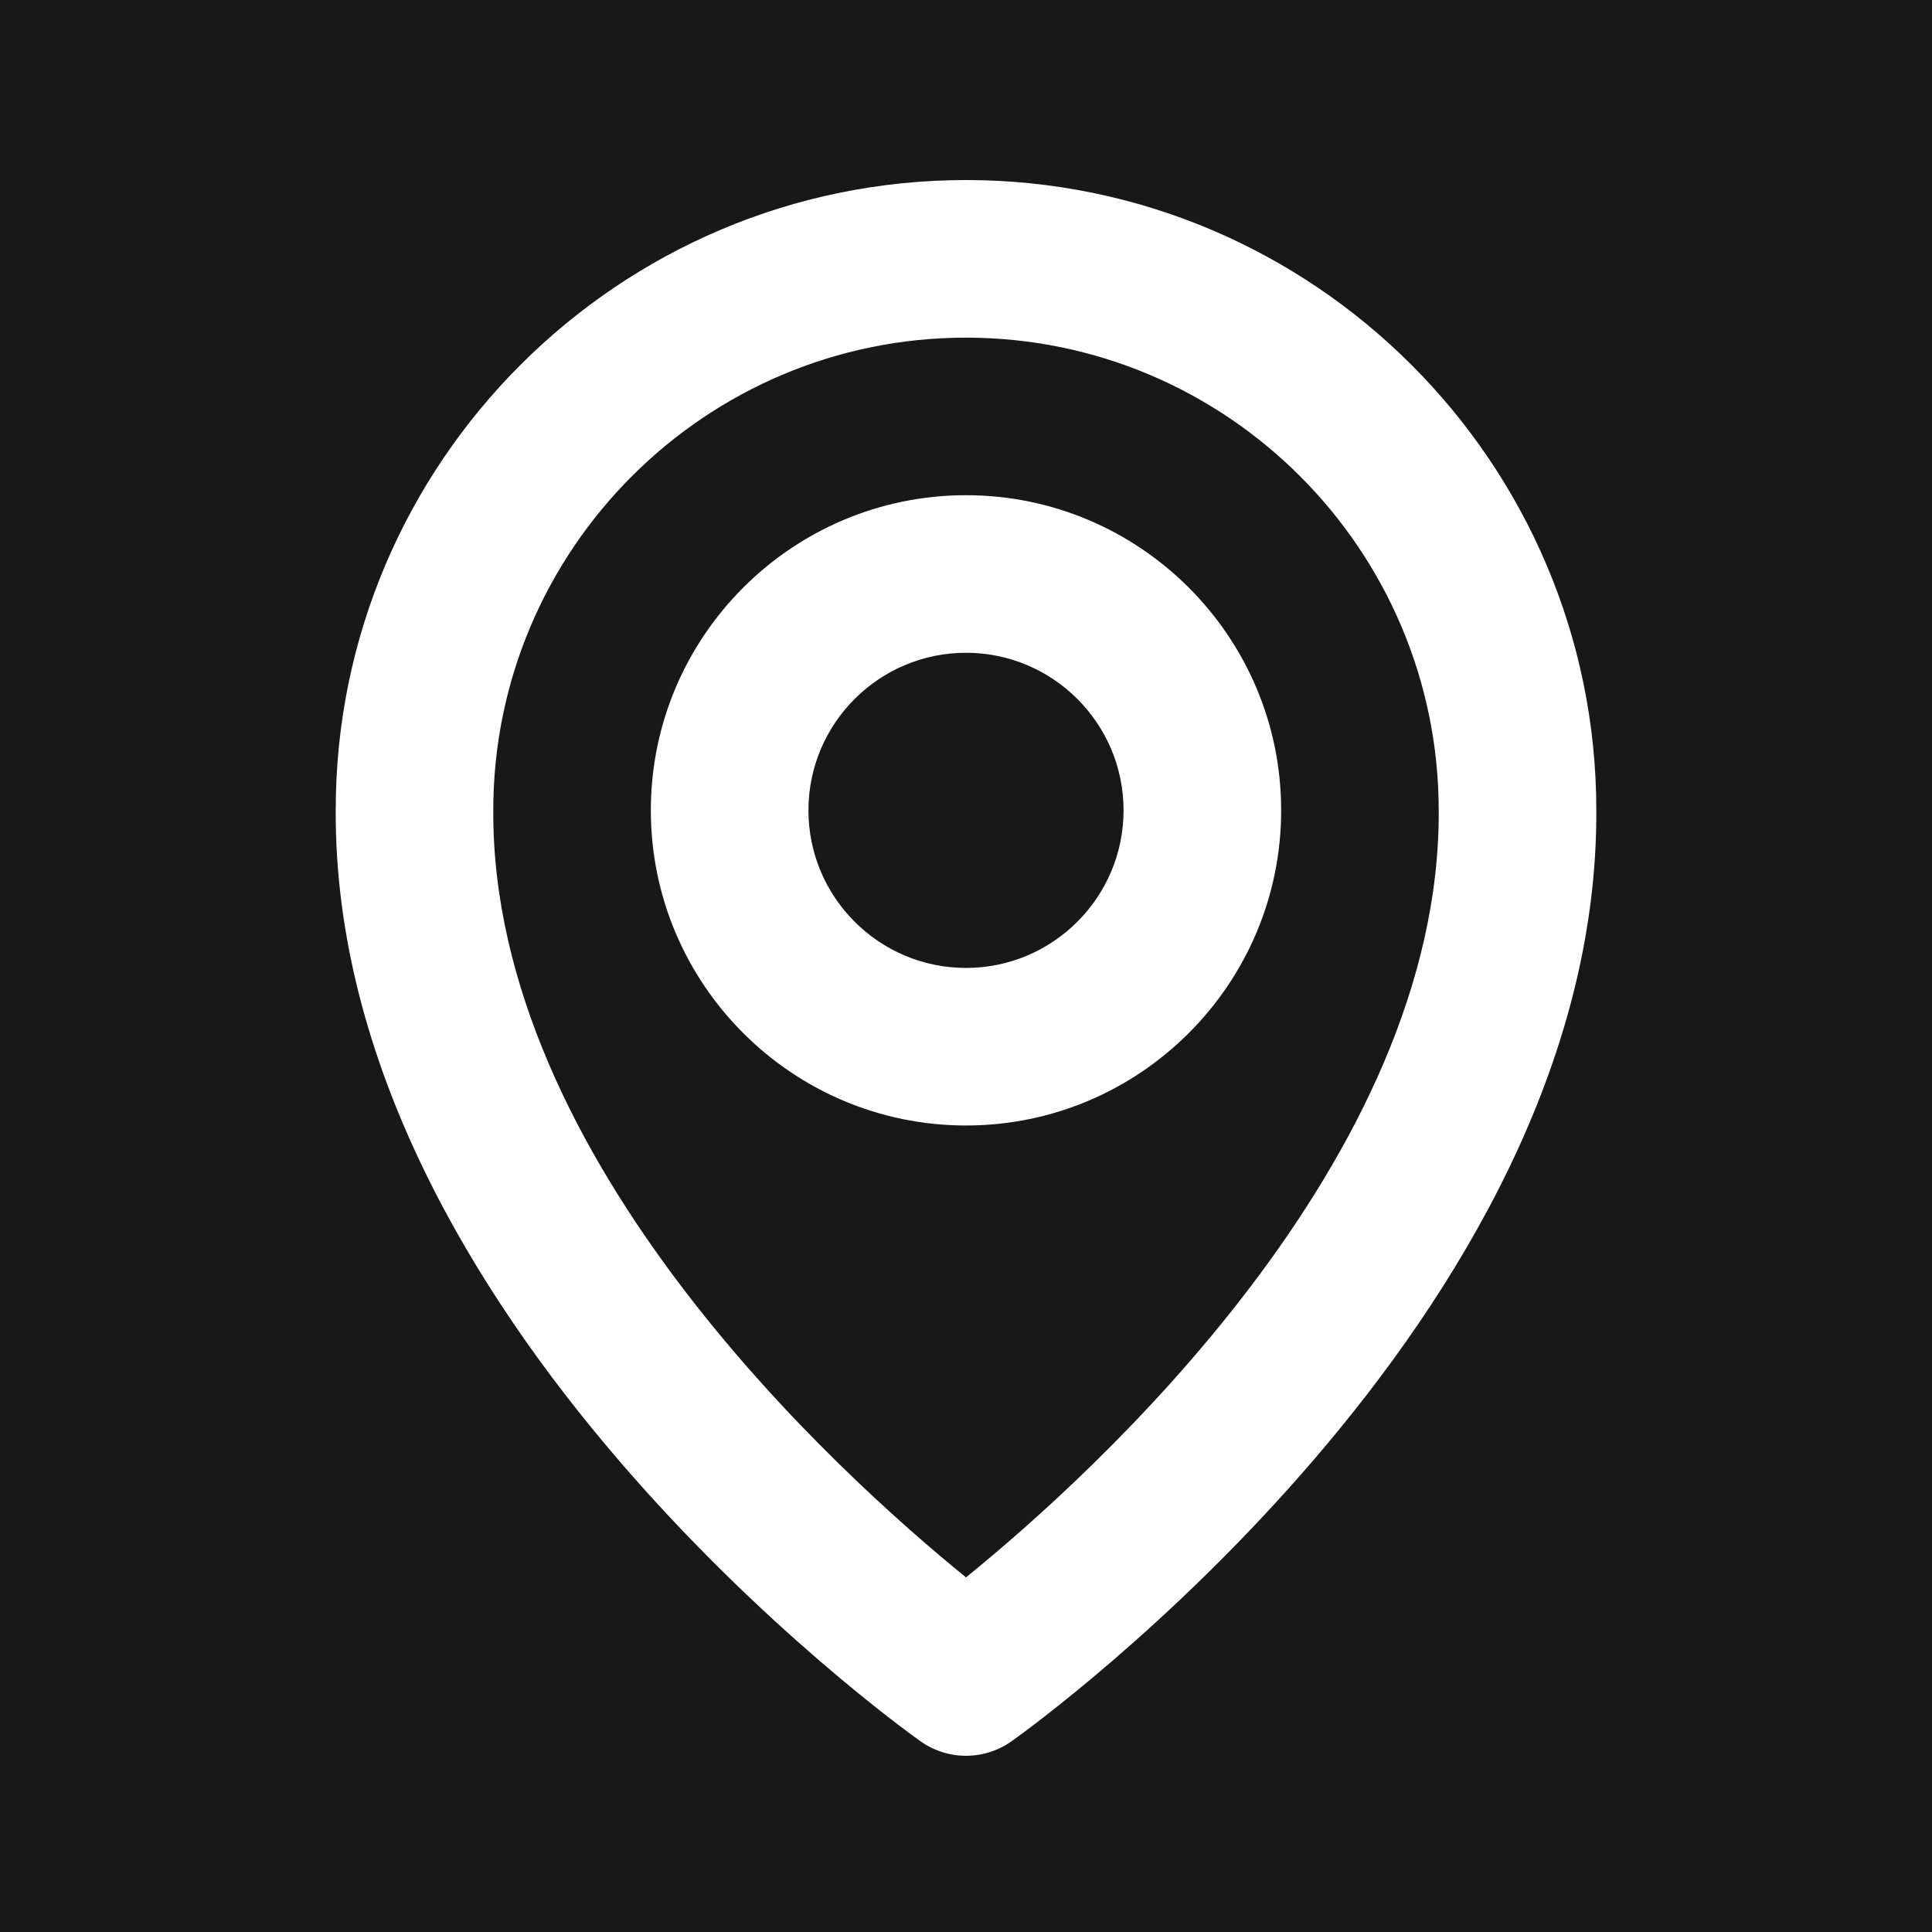 <svg width="47" height="47" viewBox="0 0 47 47" fill="none" xmlns="http://www.w3.org/2000/svg">
<rect width="47" height="47" fill="#E5E5E5"/>
<g id="Desktop" clip-path="url(#clip0_0_3517)">
<rect width="1579" height="7088.55" transform="translate(-1036 -6738)" fill="#181818"/>
<g id="light FOOTER 4">
<rect width="1579" height="457" transform="translate(-1036 -106.453)" fill="#181818"/>
<g id="content" clip-path="url(#clip1_0_3517)">
<g id="row" clip-path="url(#clip2_0_3517)">
<g id="block" clip-path="url(#clip3_0_3517)">
<g id="bx:bx-map">
<path id="Vector" d="M23.5 27.38C27.728 27.38 31.167 23.942 31.167 19.713C31.167 15.485 27.728 12.047 23.5 12.047C19.272 12.047 15.833 15.485 15.833 19.713C15.833 23.942 19.272 27.38 23.5 27.38ZM23.5 15.88C25.614 15.88 27.333 17.599 27.333 19.713C27.333 21.828 25.614 23.547 23.5 23.547C21.386 23.547 19.667 21.828 19.667 19.713C19.667 17.599 21.386 15.88 23.5 15.88Z" fill="white"/>
<path id="Vector_2" d="M22.389 42.357C22.713 42.589 23.102 42.713 23.5 42.713C23.899 42.713 24.287 42.589 24.612 42.357C25.195 41.945 38.889 32.057 38.834 19.714C38.834 11.259 31.954 4.38 23.5 4.38C15.046 4.38 8.167 11.259 8.167 19.704C8.111 32.057 21.806 41.945 22.389 42.357ZM23.5 8.214C29.842 8.214 35 13.371 35 19.723C35.04 28.23 26.59 35.867 23.5 38.373C20.412 35.865 11.96 28.226 12 19.714C12 13.371 17.158 8.214 23.5 8.214Z" fill="white"/>
</g>
</g>
</g>
</g>
</g>
</g>
<defs>
<clipPath id="clip0_0_3517">
<rect width="1579" height="7088.55" fill="white" transform="translate(-1036 -6738)"/>
</clipPath>
<clipPath id="clip1_0_3517">
<rect width="930" height="243" fill="white" transform="translate(-711.5 0.547)"/>
</clipPath>
<clipPath id="clip2_0_3517">
<rect width="218" height="190.987" fill="white" transform="translate(0.5 0.547)"/>
</clipPath>
<clipPath id="clip3_0_3517">
<rect width="218" height="46" fill="white" transform="translate(0.5 0.547)"/>
</clipPath>
</defs>
</svg>
